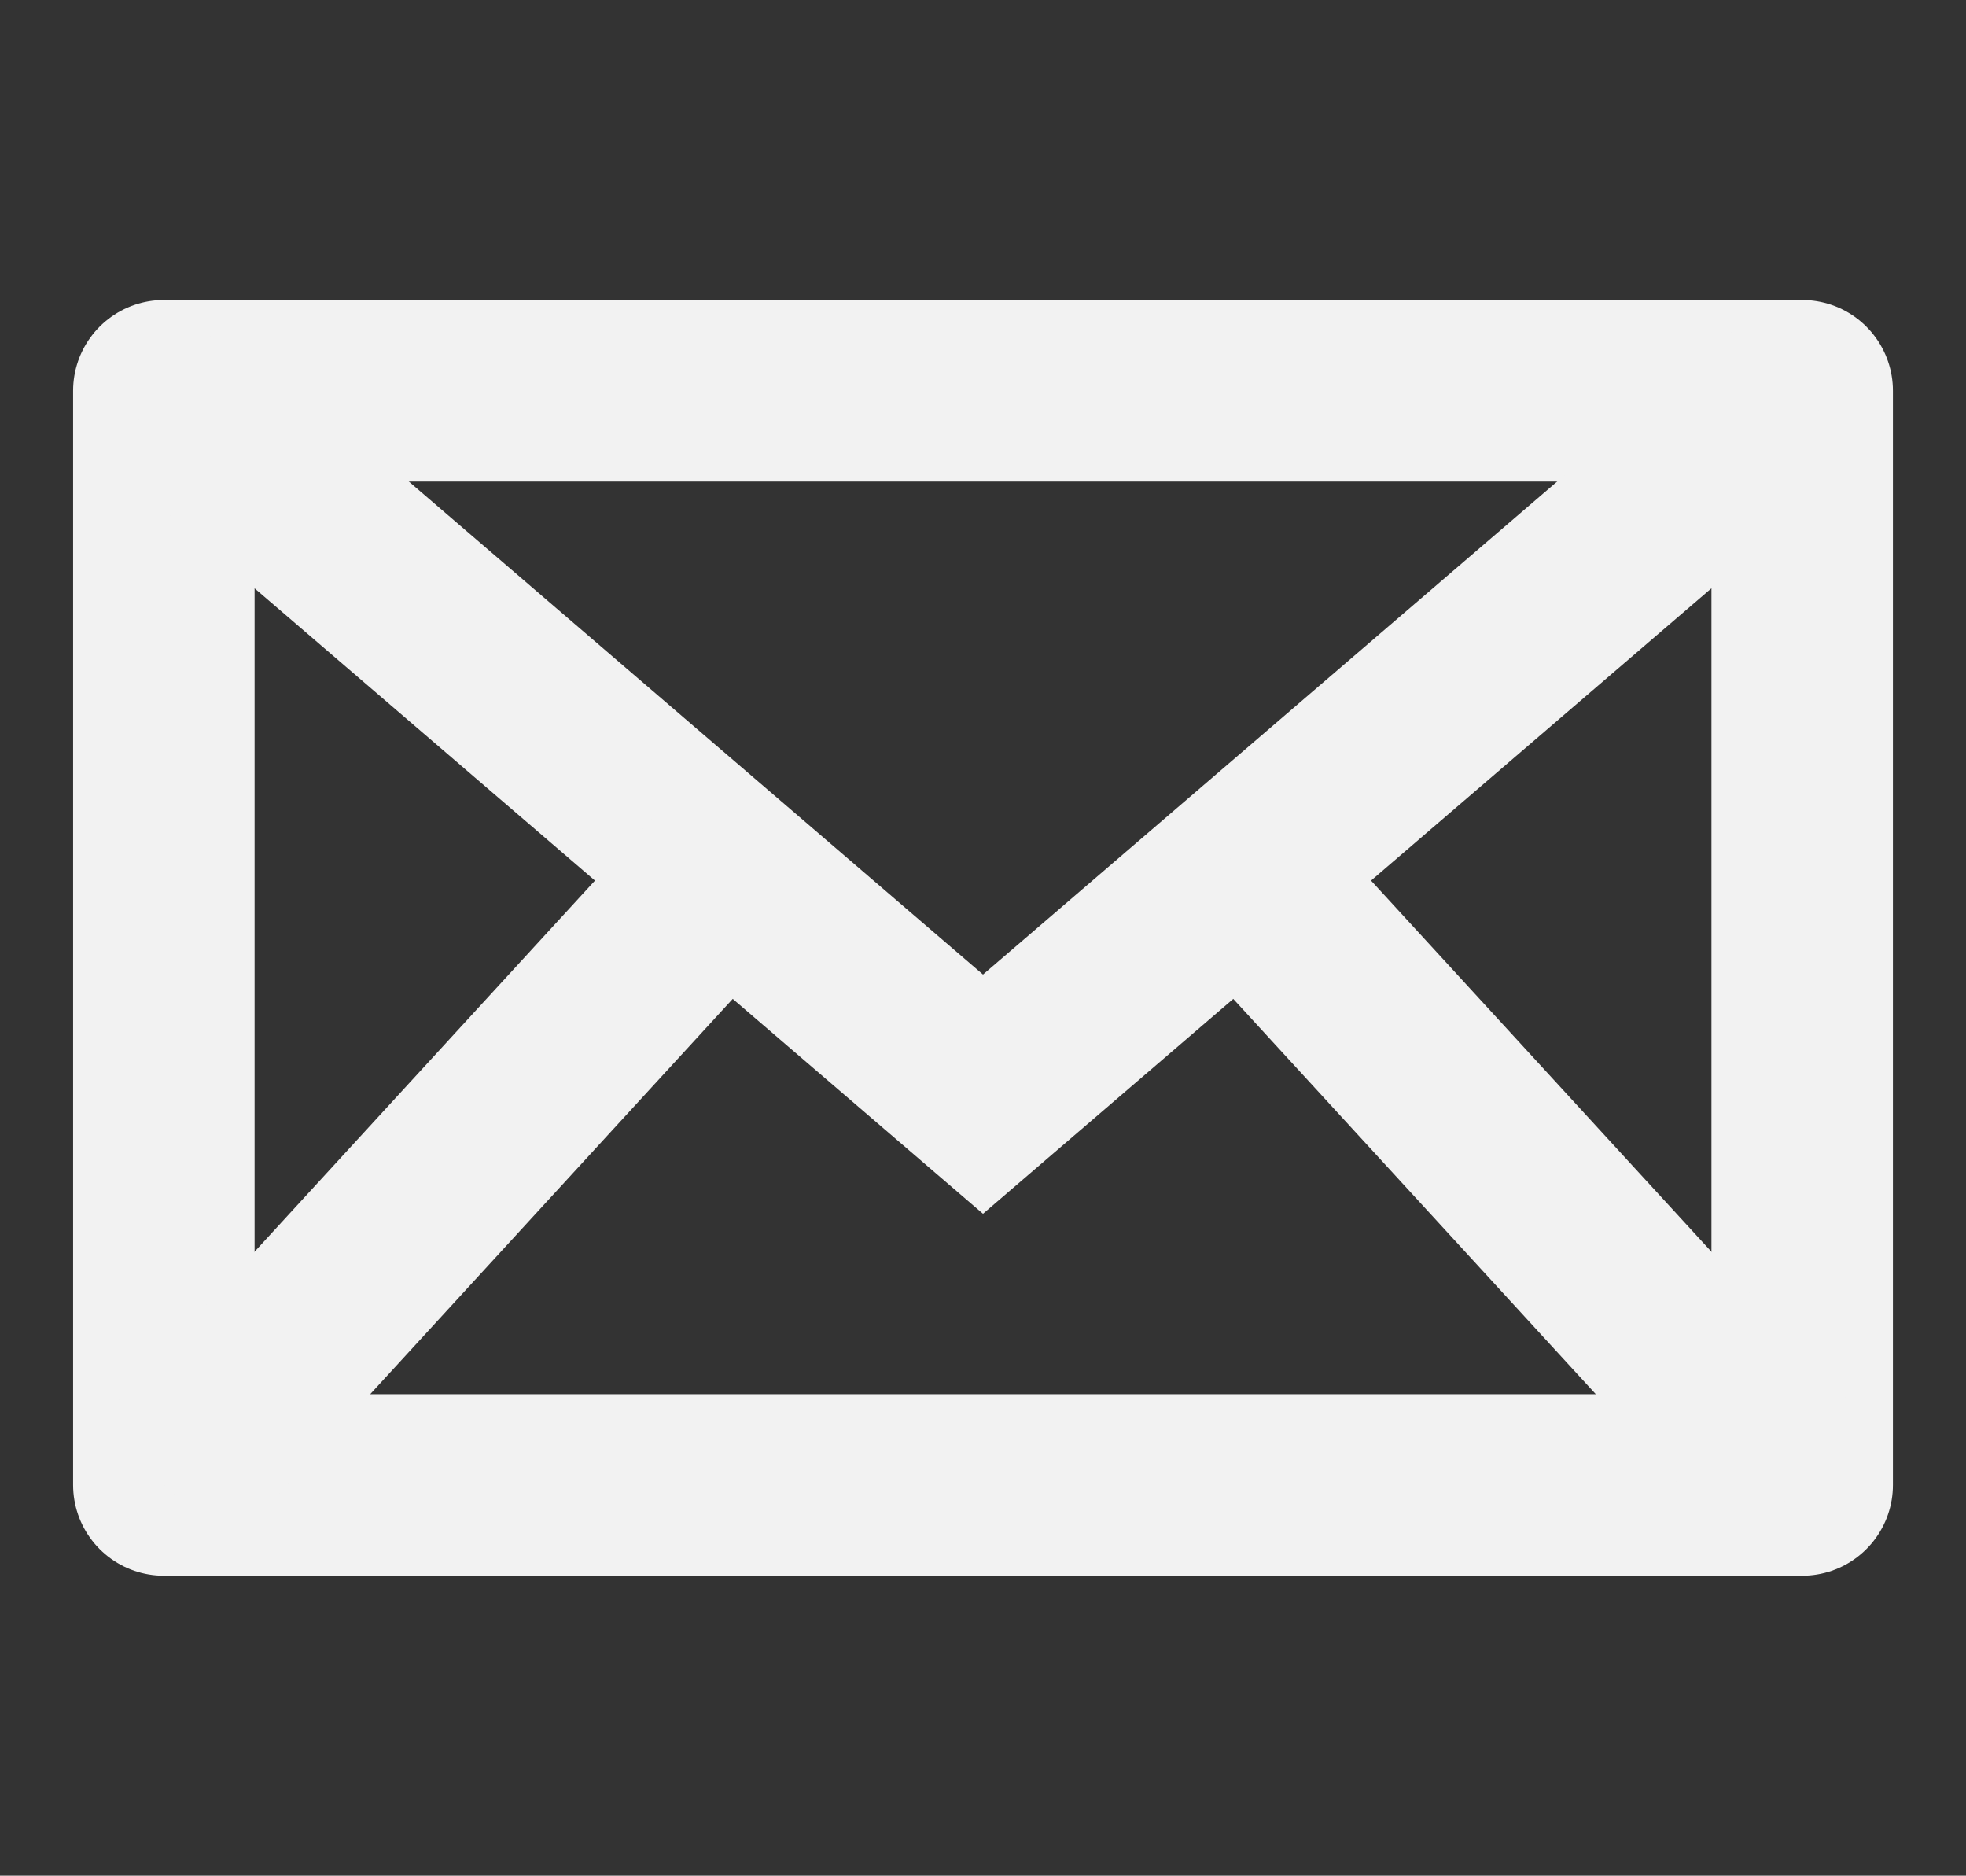 <svg width="65" height="62" viewBox="0 0 65 62" fill="none" xmlns="http://www.w3.org/2000/svg">
<rect x="0" y="0" width="65" height="62" fill="#333333" stroke="none"/>
<rect x="5.417" y="12.917" width="54.167" height="36.167" stroke="#F2F2F2" stroke-width="6" stroke-linecap="round" stroke-linejoin="round"/>
<path d="M5.417 12.917L32.5 36.167L59.583 12.917" stroke="#F2F2F2" stroke-width="6"/>
<path d="M5.417 49.083L24.375 28.417" stroke="#F2F2F2" stroke-width="6"/>
<path fill-rule="evenodd" clip-rule="evenodd" d="M59.583 49.083L40.625 28.417L59.583 49.083Z" stroke="#F2F2F2" stroke-width="6"/>
</svg>
